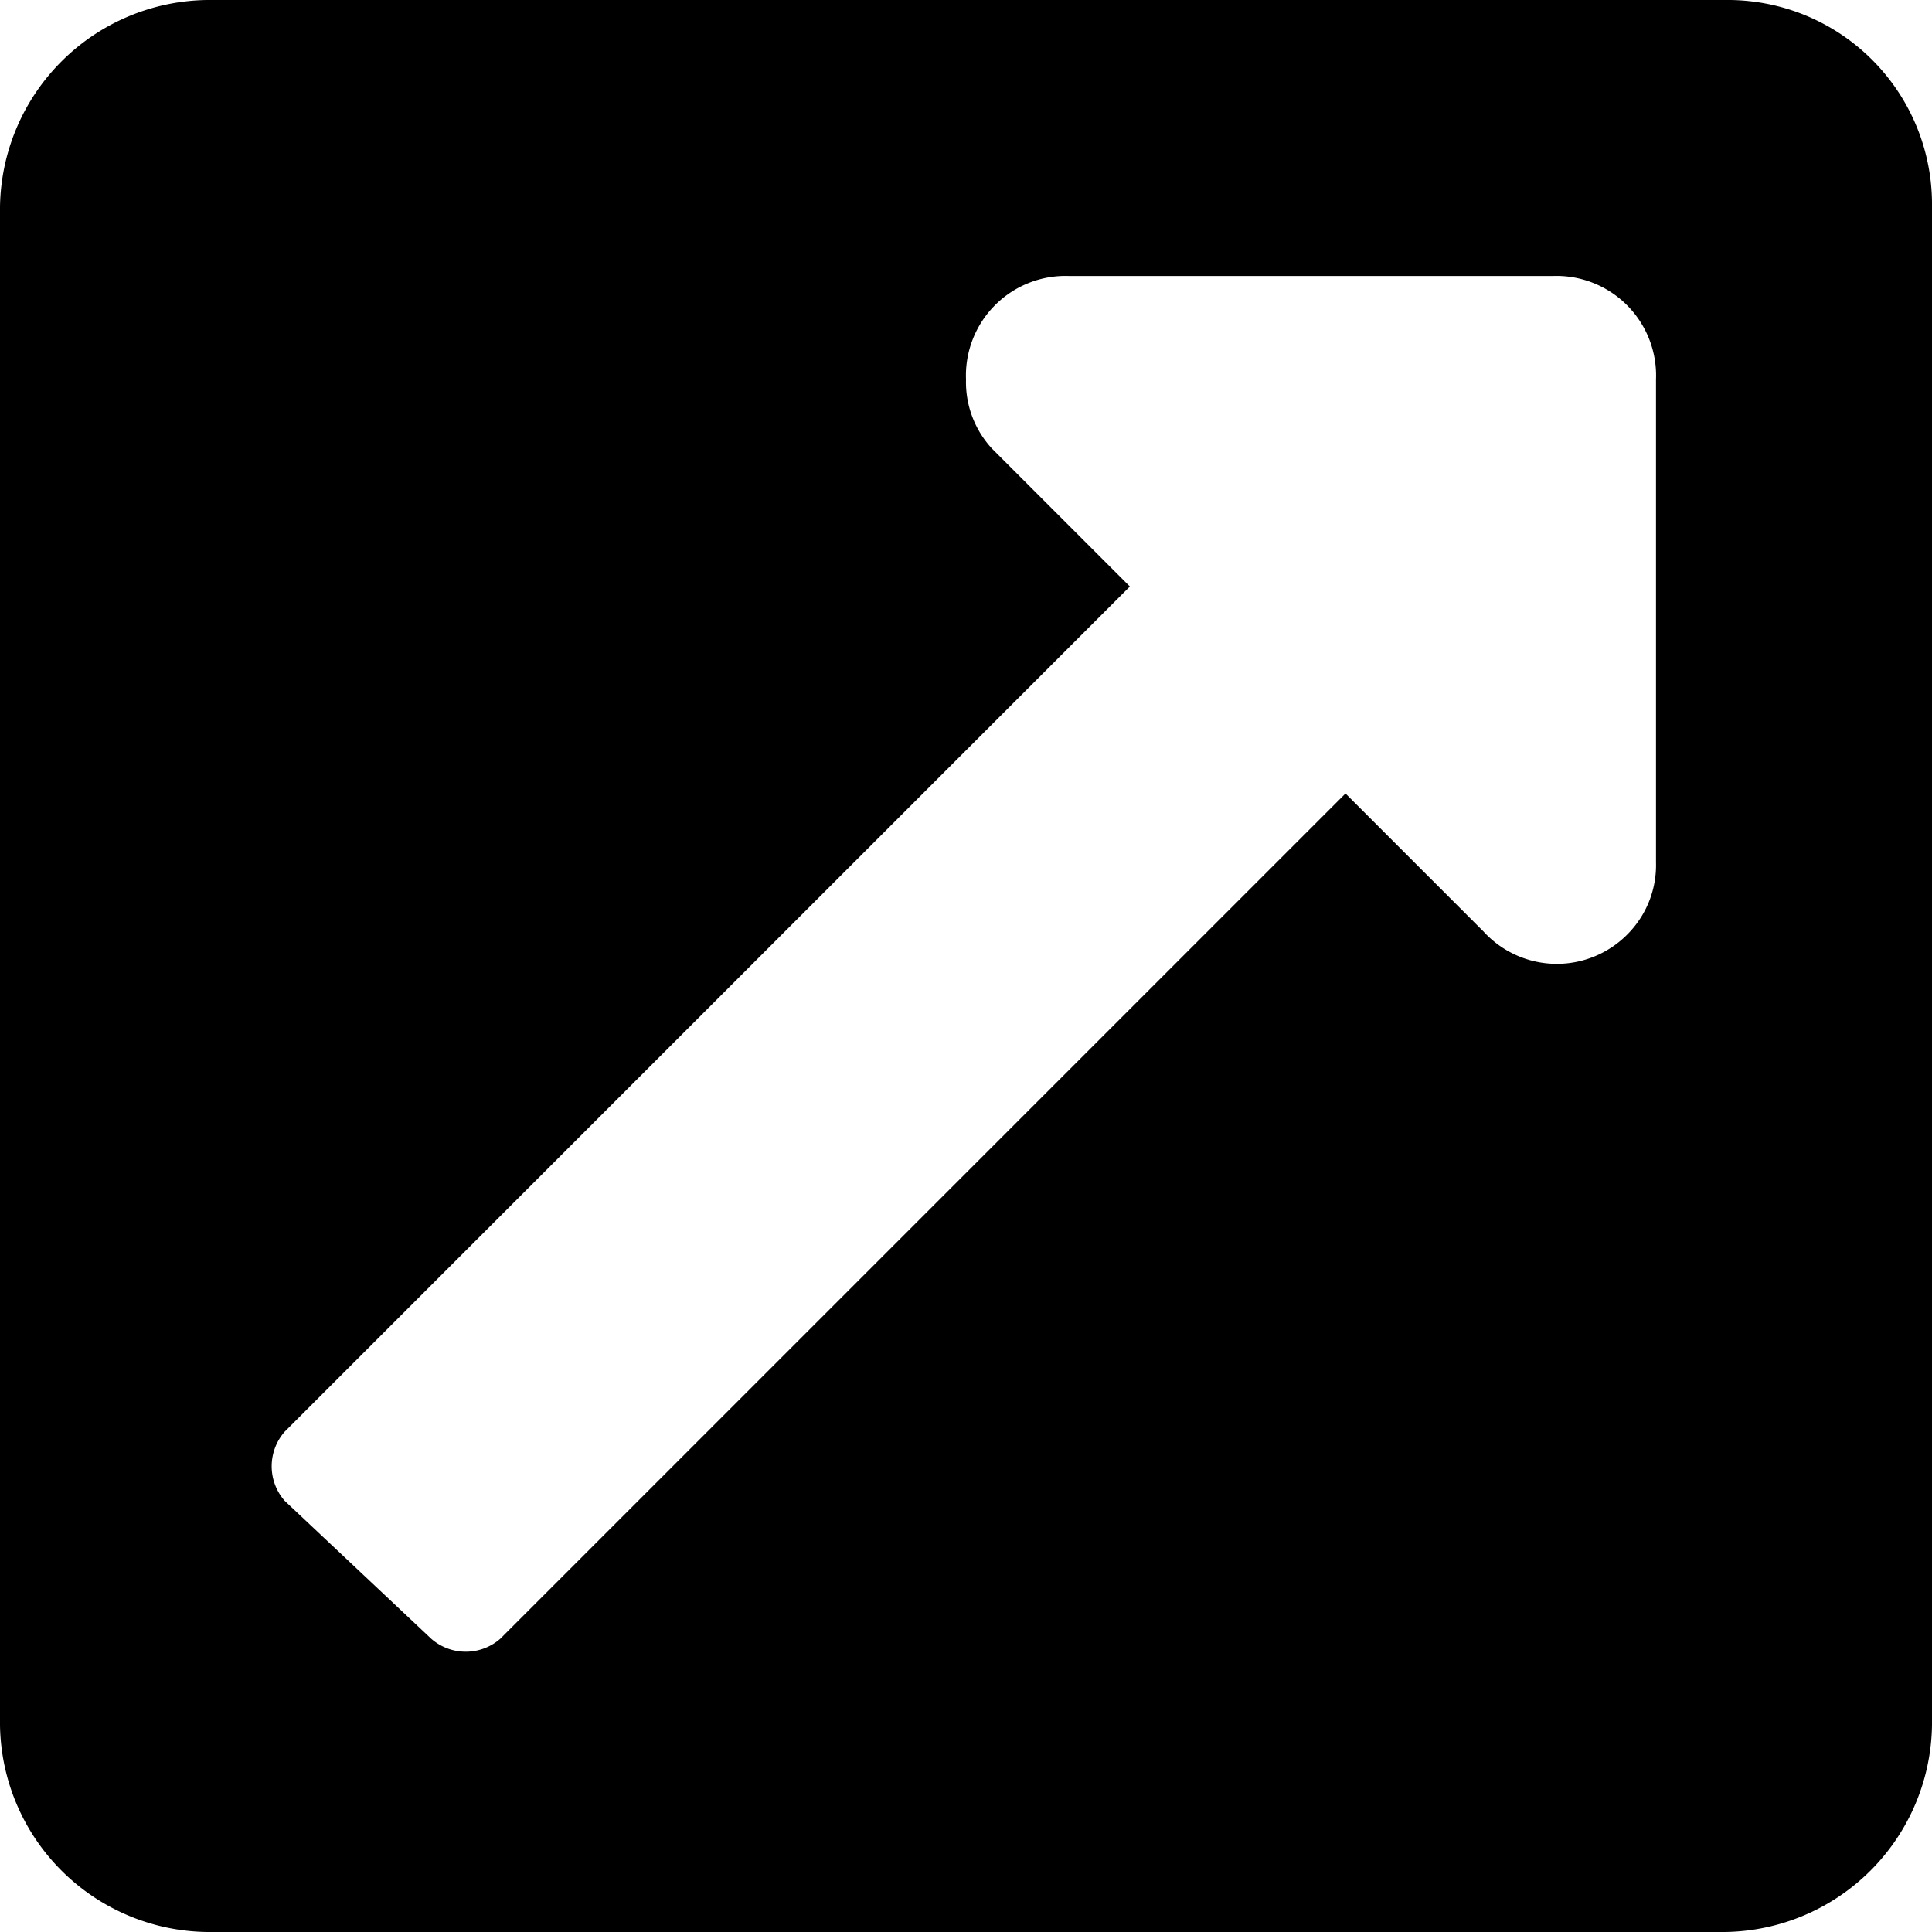 <svg xmlns="http://www.w3.org/2000/svg" width="1em" height="1em" viewBox="0 0 22.4 22.4">
  <path id="external-link-square-alt-solid_2_" d="M22.7,2.4V20a2.433,2.433,0,0,1-2.4,2.4H2.7A2.433,2.433,0,0,1,.3,20V2.4A2.433,2.433,0,0,1,2.7,0H20.3A2.369,2.369,0,0,1,22.7,2.4Zm-4.4.8H12.7a1.155,1.155,0,0,0-1.2,1.2,1.136,1.136,0,0,0,.3.8l1.6,1.6L3.6,16.6a.608.608,0,0,0,0,.8L5.3,19a.608.608,0,0,0,.8,0l9.8-9.8,1.6,1.6a1.151,1.151,0,0,0,1.7,0,1.135,1.135,0,0,0,.3-.8V4.4a1.155,1.155,0,0,0-1.2-1.2Z" transform="translate(-0.3)" fill="currentColor"/>
</svg>
